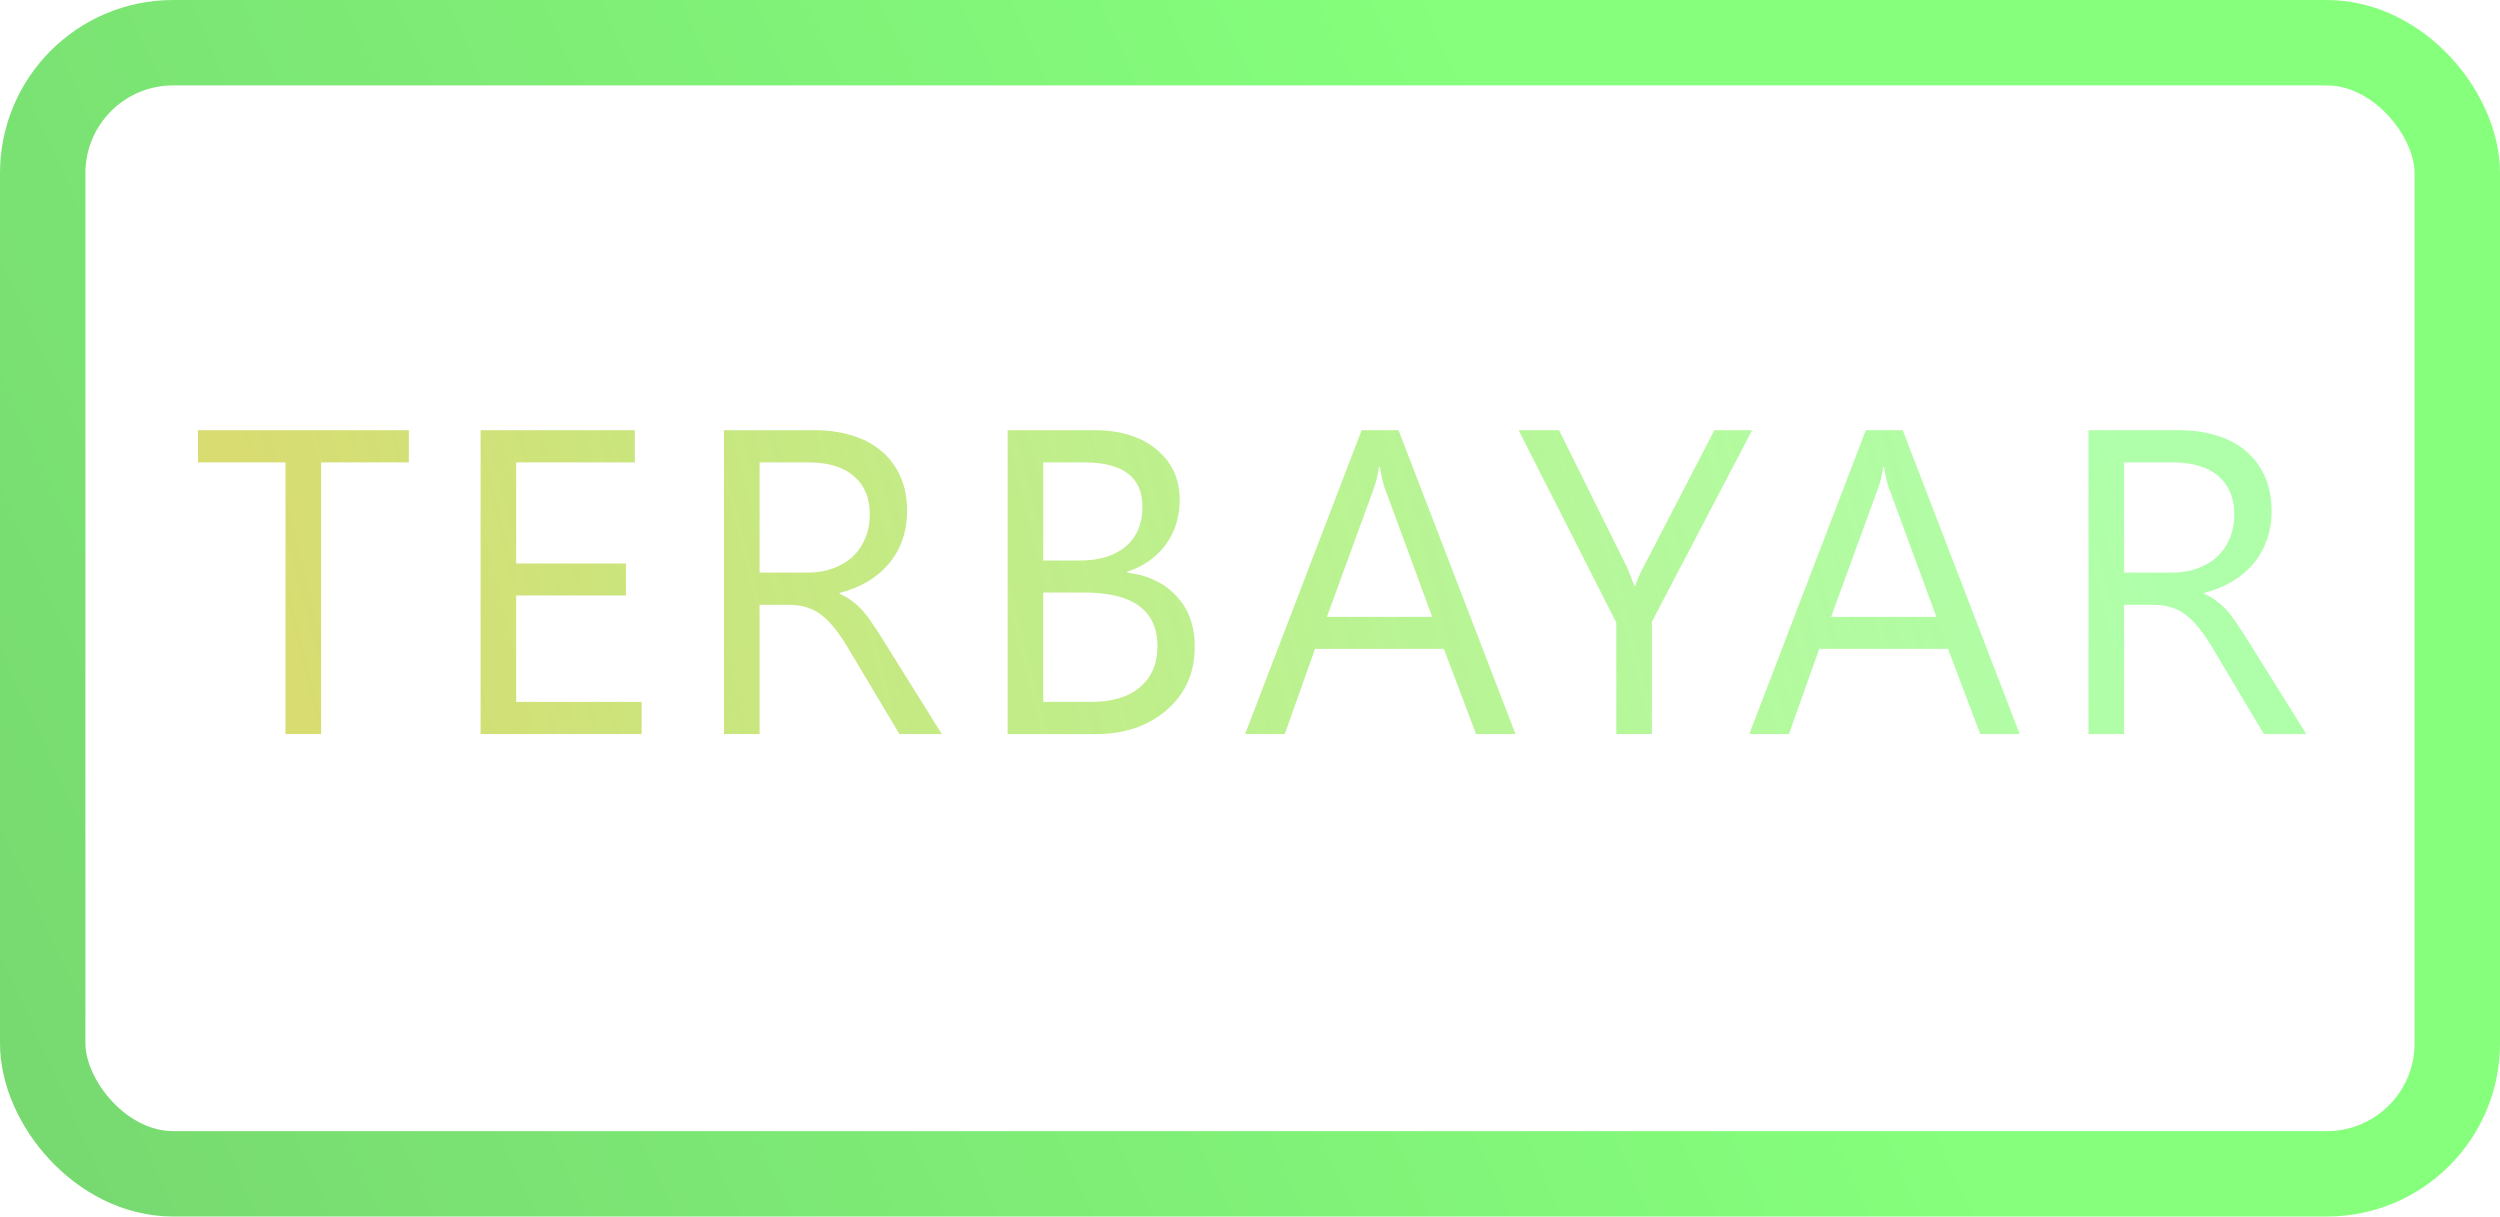 <svg width="1083" height="527" viewBox="0 0 1083 527" fill="none" xmlns="http://www.w3.org/2000/svg">
<rect x="18.5" y="18.5" width="1046" height="490" rx="56.5" stroke="url(#paint0_linear)" stroke-width="37"/>
<path d="M177.102 200.316H139.098V318H123.676V200.316H85.764V186.363H177.102V200.316ZM277.953 318H208.188V186.363H275.016V200.316H223.61V244.104H271.16V257.965H223.61V304.047H277.953V318ZM407.996 318H389.637L367.606 281.098C365.586 277.671 363.628 274.764 361.731 272.377C359.834 269.929 357.875 267.94 355.856 266.41C353.897 264.88 351.756 263.779 349.43 263.105C347.166 262.371 344.595 262.004 341.719 262.004H329.051V318H313.629V186.363H352.918C358.671 186.363 363.964 187.098 368.799 188.566C373.695 189.974 377.918 192.146 381.467 195.084C385.078 198.021 387.893 201.693 389.912 206.1C391.932 210.445 392.942 215.555 392.942 221.43C392.942 226.02 392.238 230.242 390.83 234.098C389.484 237.892 387.526 241.288 384.955 244.287C382.446 247.286 379.386 249.856 375.776 251.998C372.226 254.079 368.218 255.701 363.75 256.863V257.23C365.953 258.21 367.851 259.342 369.442 260.627C371.094 261.851 372.655 263.32 374.123 265.033C375.592 266.747 377.03 268.705 378.438 270.908C379.907 273.05 381.528 275.559 383.303 278.436L407.996 318ZM329.051 200.316V248.051H349.981C353.836 248.051 357.386 247.469 360.629 246.307C363.934 245.144 366.78 243.492 369.166 241.35C371.553 239.146 373.42 236.484 374.766 233.363C376.112 230.181 376.785 226.632 376.785 222.715C376.785 215.677 374.491 210.2 369.901 206.283C365.372 202.305 358.793 200.316 350.164 200.316H329.051ZM436.512 318V186.363H473.965C485.348 186.363 494.375 189.148 501.045 194.717C507.716 200.286 511.051 207.538 511.051 216.473C511.051 223.939 509.032 230.426 504.993 235.934C500.954 241.441 495.385 245.358 488.286 247.684V248.051C497.159 249.091 504.258 252.457 509.582 258.148C514.907 263.779 517.569 271.122 517.569 280.18C517.569 291.44 513.53 300.559 505.452 307.535C497.374 314.512 487.184 318 474.883 318H436.512ZM451.934 200.316V242.818H467.723C476.168 242.818 482.808 240.799 487.643 236.76C492.478 232.66 494.895 226.907 494.895 219.502C494.895 206.712 486.48 200.316 469.651 200.316H451.934ZM451.934 256.68V304.047H472.864C481.921 304.047 488.928 301.905 493.885 297.621C498.903 293.337 501.413 287.462 501.413 279.996C501.413 264.452 490.825 256.68 469.651 256.68H451.934ZM656.516 318H639.442L625.489 281.098H569.676L556.549 318H539.383L589.872 186.363H605.844L656.516 318ZM620.44 267.236L599.786 211.148C599.113 209.312 598.439 206.375 597.766 202.336H597.399C596.787 206.069 596.083 209.007 595.288 211.148L574.817 267.236H620.44ZM759.02 186.363L715.6 269.348V318H700.179V269.715L657.86 186.363H675.393L704.86 245.848C705.227 246.582 706.298 249.275 708.073 253.926H708.348C708.96 251.845 710.123 249.152 711.837 245.848L742.68 186.363H759.02ZM874.927 318H857.852L843.899 281.098H788.087L774.96 318H757.794L808.282 186.363H824.255L874.927 318ZM838.851 267.236L818.196 211.148C817.523 209.312 816.85 206.375 816.177 202.336H815.81C815.198 206.069 814.494 209.007 813.698 211.148L793.227 267.236H838.851ZM999.095 318H980.735L958.704 281.098C956.685 277.671 954.726 274.764 952.829 272.377C950.932 269.929 948.974 267.94 946.954 266.41C944.996 264.88 942.854 263.779 940.528 263.105C938.264 262.371 935.694 262.004 932.818 262.004H920.15V318H904.728V186.363H944.017C949.769 186.363 955.063 187.098 959.898 188.566C964.793 189.974 969.016 192.146 972.566 195.084C976.176 198.021 978.991 201.693 981.011 206.1C983.03 210.445 984.04 215.555 984.04 221.43C984.04 226.02 983.336 230.242 981.929 234.098C980.582 237.892 978.624 241.288 976.054 244.287C973.545 247.286 970.485 249.856 966.874 251.998C963.325 254.079 959.316 255.701 954.849 256.863V257.23C957.052 258.21 958.949 259.342 960.54 260.627C962.193 261.851 963.753 263.32 965.222 265.033C966.691 266.747 968.129 268.705 969.536 270.908C971.005 273.05 972.627 275.559 974.401 278.436L999.095 318ZM920.15 200.316V248.051H941.079C944.935 248.051 948.484 247.469 951.728 246.307C955.032 245.144 957.878 243.492 960.265 241.35C962.651 239.146 964.518 236.484 965.864 233.363C967.211 230.181 967.884 226.632 967.884 222.715C967.884 215.677 965.589 210.2 960.999 206.283C956.47 202.305 949.892 200.316 941.263 200.316H920.15Z" fill="url(#paint1_linear)"/>
<defs>
<linearGradient id="paint0_linear" x1="14" y1="510.5" x2="1083" y2="25.5" gradientUnits="userSpaceOnUse">
<stop stop-color="#77D970"/>
<stop offset="0.655" stop-color="#85FF7C"/>
</linearGradient>
<linearGradient id="paint1_linear" x1="142.5" y1="342" x2="1032" y2="115" gradientUnits="userSpaceOnUse">
<stop stop-color="#D8DC71"/>
<stop offset="0.859" stop-color="#85FF7C" stop-opacity="0.65"/>
</linearGradient>
</defs>
</svg>
